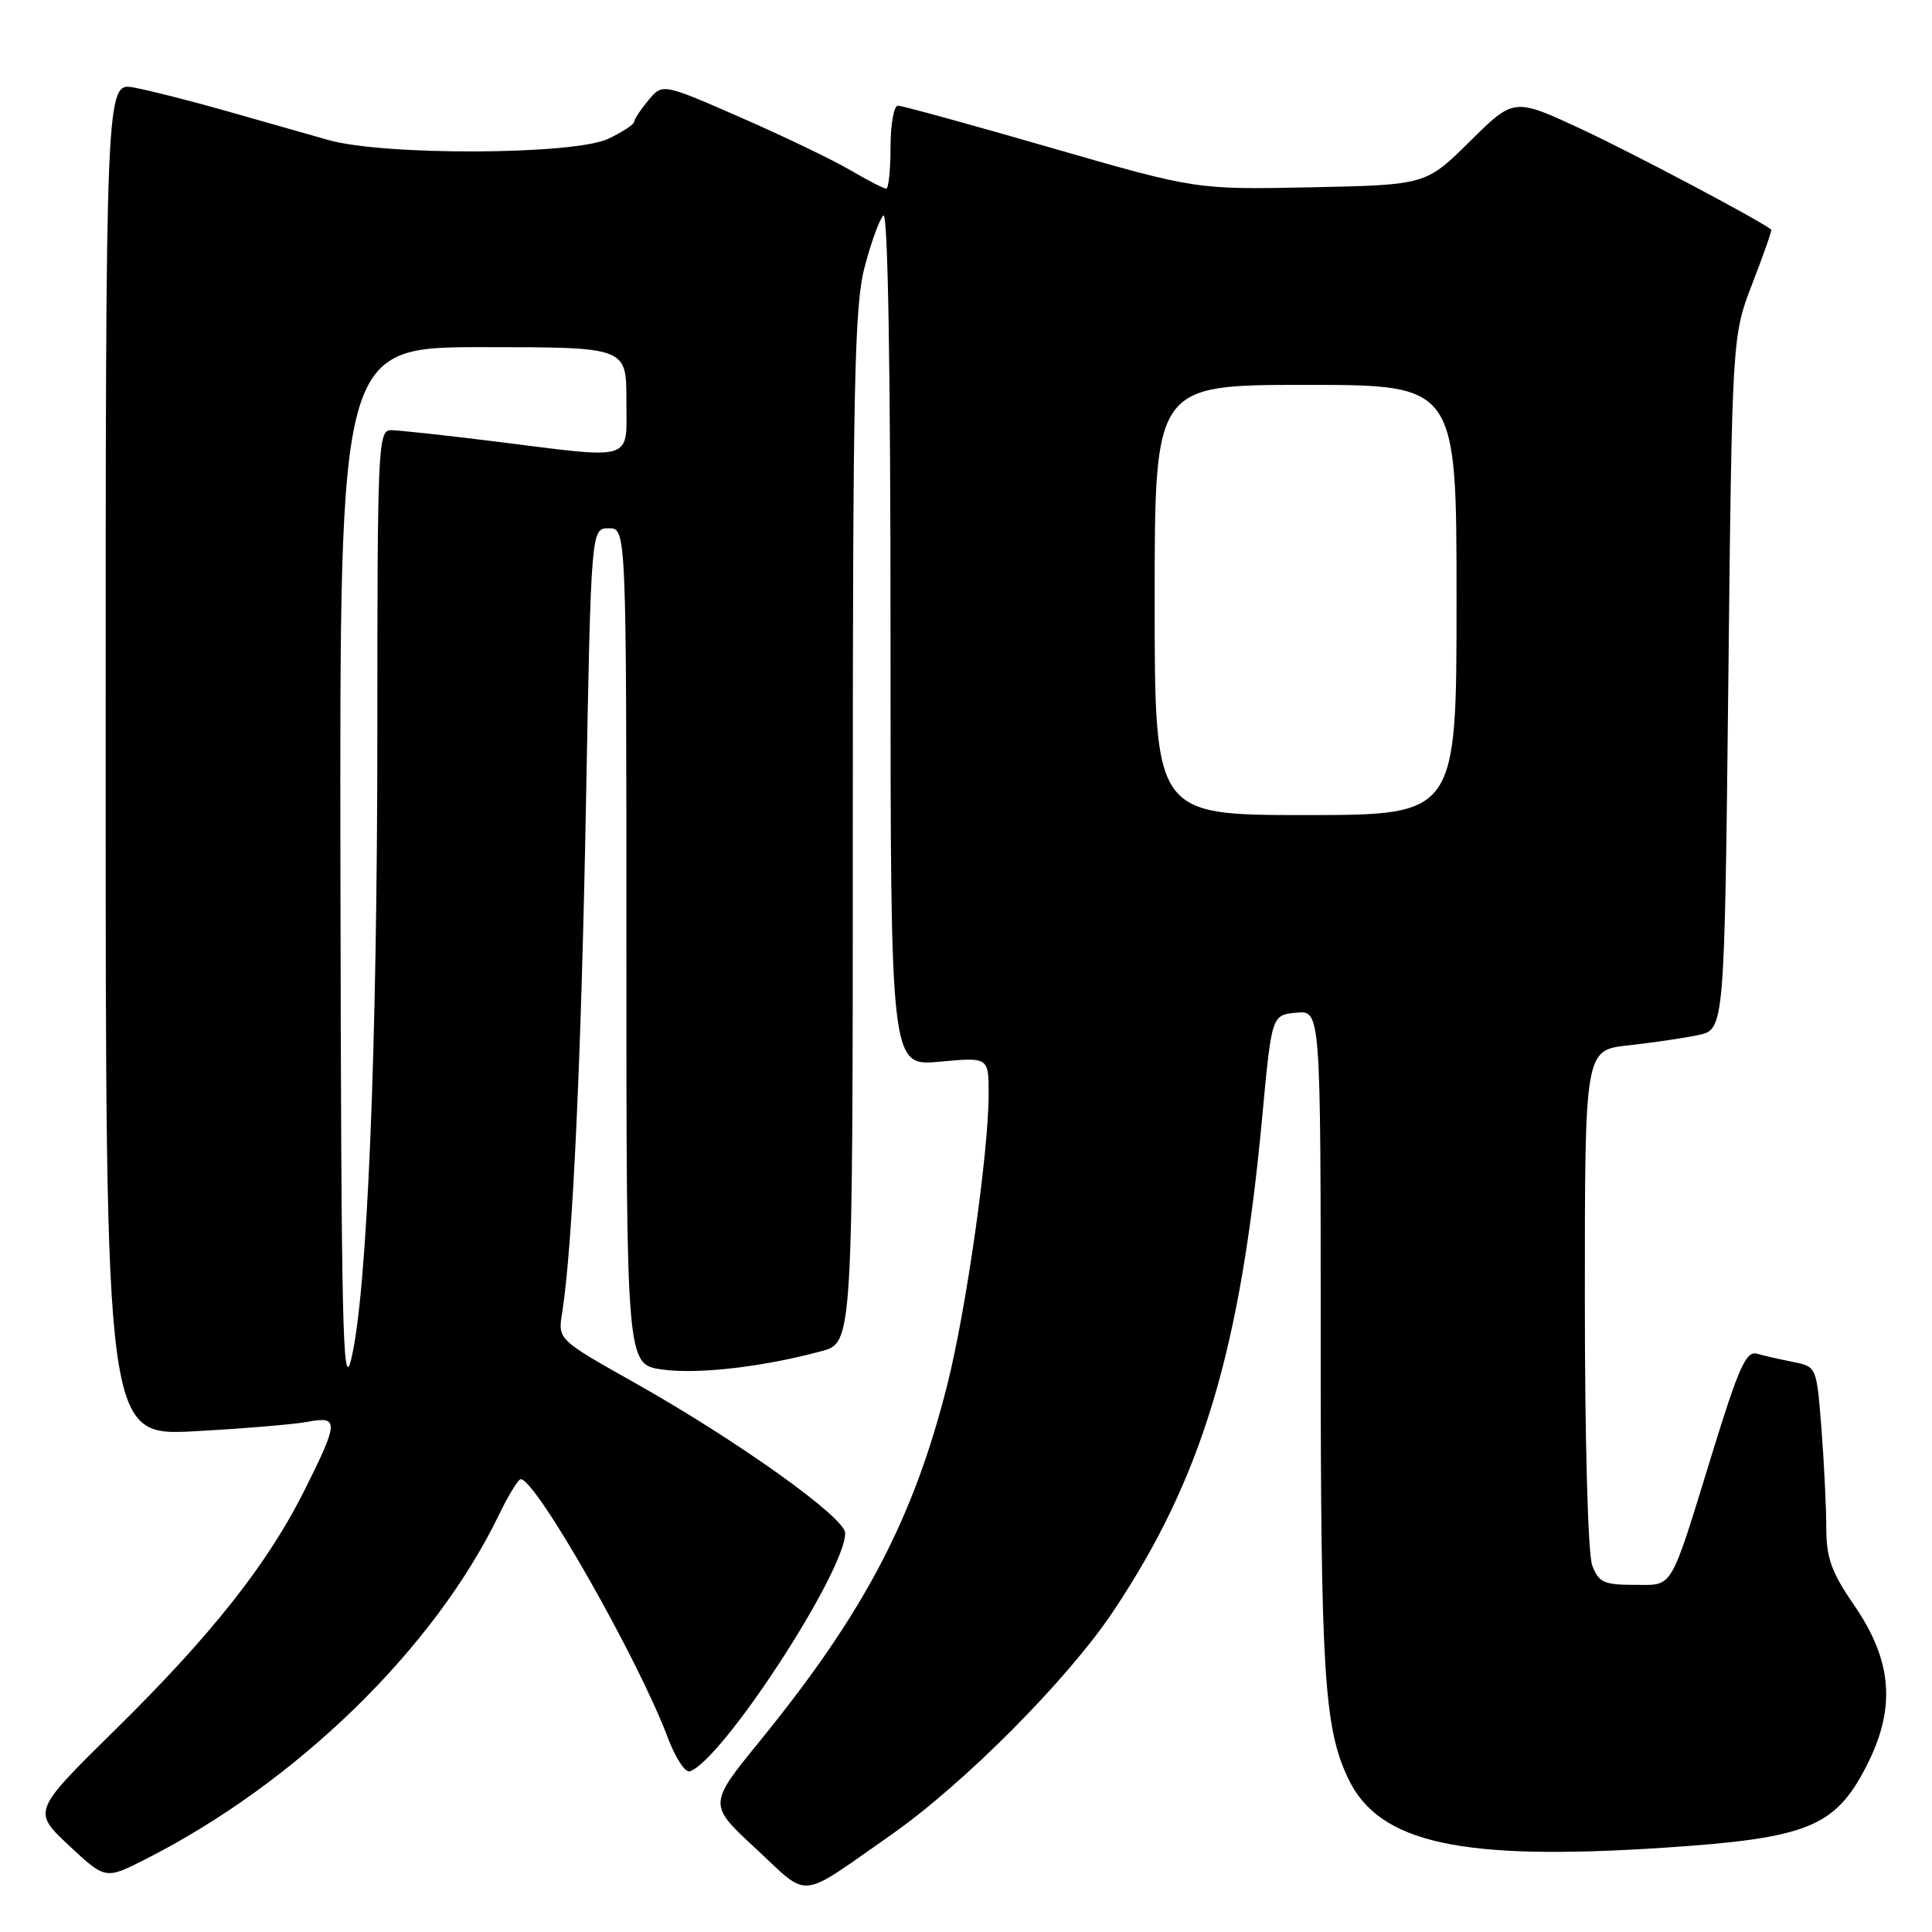 <?xml version="1.0" encoding="UTF-8" standalone="no"?>
<!DOCTYPE svg PUBLIC "-//W3C//DTD SVG 1.1//EN" "http://www.w3.org/Graphics/SVG/1.1/DTD/svg11.dtd" >
<svg xmlns="http://www.w3.org/2000/svg" xmlns:xlink="http://www.w3.org/1999/xlink" version="1.1" viewBox="0 0 256 256">
 <g >
 <path fill="currentColor"
d=" M 118.00 243.18 C 127.71 236.40 141.49 222.54 147.53 213.48 C 159.30 195.83 164.36 179.03 167.25 148.00 C 168.51 134.50 168.51 134.50 171.76 134.19 C 175.00 133.87 175.00 133.87 175.00 177.80 C 175.00 221.73 175.45 228.94 178.64 235.66 C 182.72 244.24 193.53 246.61 220.50 244.83 C 239.53 243.57 243.16 242.11 247.32 234.00 C 251.25 226.34 250.77 220.08 245.67 212.68 C 242.67 208.32 242.00 206.46 241.99 202.43 C 241.99 199.72 241.70 193.81 241.35 189.30 C 240.71 181.10 240.71 181.09 237.61 180.47 C 235.90 180.13 233.73 179.64 232.80 179.37 C 231.39 178.98 230.39 181.17 226.99 192.20 C 221.15 211.16 221.83 210.00 216.50 210.00 C 212.54 210.00 211.82 209.67 210.98 207.43 C 210.41 205.96 210.00 190.94 210.00 172.01 C 210.00 139.14 210.00 139.14 215.75 138.52 C 218.91 138.17 223.07 137.56 225.00 137.16 C 228.50 136.43 228.50 136.43 229.01 90.46 C 229.51 44.50 229.51 44.50 232.21 37.54 C 233.69 33.71 234.82 30.50 234.70 30.42 C 232.94 29.06 216.32 20.27 209.56 17.12 C 200.61 12.95 200.61 12.95 194.78 18.72 C 188.94 24.50 188.94 24.50 173.72 24.82 C 158.50 25.13 158.50 25.13 139.23 19.57 C 128.63 16.50 119.51 14.00 118.98 14.00 C 118.44 14.00 118.00 16.48 118.00 19.50 C 118.00 22.52 117.74 25.00 117.43 25.00 C 117.11 25.00 114.96 23.89 112.64 22.53 C 110.32 21.17 103.78 18.03 98.11 15.55 C 87.79 11.04 87.79 11.04 85.93 13.27 C 84.90 14.50 84.05 15.79 84.03 16.14 C 84.01 16.49 82.47 17.50 80.60 18.39 C 76.07 20.54 50.87 20.65 43.50 18.55 C 40.75 17.77 34.67 16.04 30.00 14.71 C 25.32 13.38 19.81 11.98 17.75 11.60 C 14.00 10.91 14.00 10.91 14.00 100.59 C 14.00 190.27 14.00 190.27 25.75 189.65 C 32.21 189.30 38.96 188.74 40.75 188.40 C 44.92 187.60 44.89 188.37 40.42 197.33 C 35.49 207.21 28.08 216.60 15.22 229.25 C 4.30 240.00 4.30 240.00 9.13 244.53 C 13.97 249.05 13.97 249.05 19.23 246.38 C 39.31 236.21 57.52 218.47 66.10 200.75 C 67.36 198.14 68.67 196.00 69.00 196.00 C 71.02 196.00 84.58 219.83 88.50 230.28 C 89.49 232.91 90.79 234.91 91.40 234.71 C 95.66 233.32 112.02 208.24 111.99 203.13 C 111.98 201.08 97.76 190.92 84.21 183.29 C 73.92 177.50 73.92 177.50 74.48 174.00 C 75.85 165.49 77.01 140.78 77.64 106.75 C 78.32 70.00 78.32 70.00 80.66 70.00 C 83.00 70.00 83.00 70.00 83.00 125.41 C 83.00 180.81 83.00 180.81 87.76 181.47 C 92.52 182.12 101.04 181.14 108.84 179.04 C 113.00 177.92 113.00 177.92 113.00 109.67 C 113.00 51.22 113.22 40.56 114.55 35.46 C 115.40 32.18 116.53 29.07 117.05 28.55 C 117.65 27.95 118.00 48.61 118.00 84.44 C 118.00 141.29 118.00 141.29 124.50 140.68 C 131.00 140.08 131.00 140.08 131.00 144.95 C 131.00 152.68 128.01 173.67 125.50 183.57 C 120.99 201.39 114.45 213.80 100.60 230.80 C 93.84 239.11 93.84 239.11 100.17 244.97 C 107.39 251.66 105.60 251.84 118.00 243.18 Z  M 45.11 115.75 C 45.00 46.00 45.00 46.00 64.00 46.00 C 83.00 46.00 83.00 46.00 83.00 53.00 C 83.00 61.27 84.36 60.84 65.54 58.49 C 58.96 57.67 52.77 57.00 51.79 57.00 C 50.10 57.00 50.00 59.23 50.00 96.59 C 50.00 139.10 48.66 171.37 46.54 180.09 C 45.41 184.74 45.21 175.71 45.11 115.75 Z  M 153.00 79.50 C 153.00 51.00 153.00 51.00 173.00 51.00 C 193.00 51.00 193.00 51.00 193.00 79.50 C 193.00 108.00 193.00 108.00 173.00 108.00 C 153.00 108.00 153.00 108.00 153.00 79.50 Z "/>
</g>
</svg>